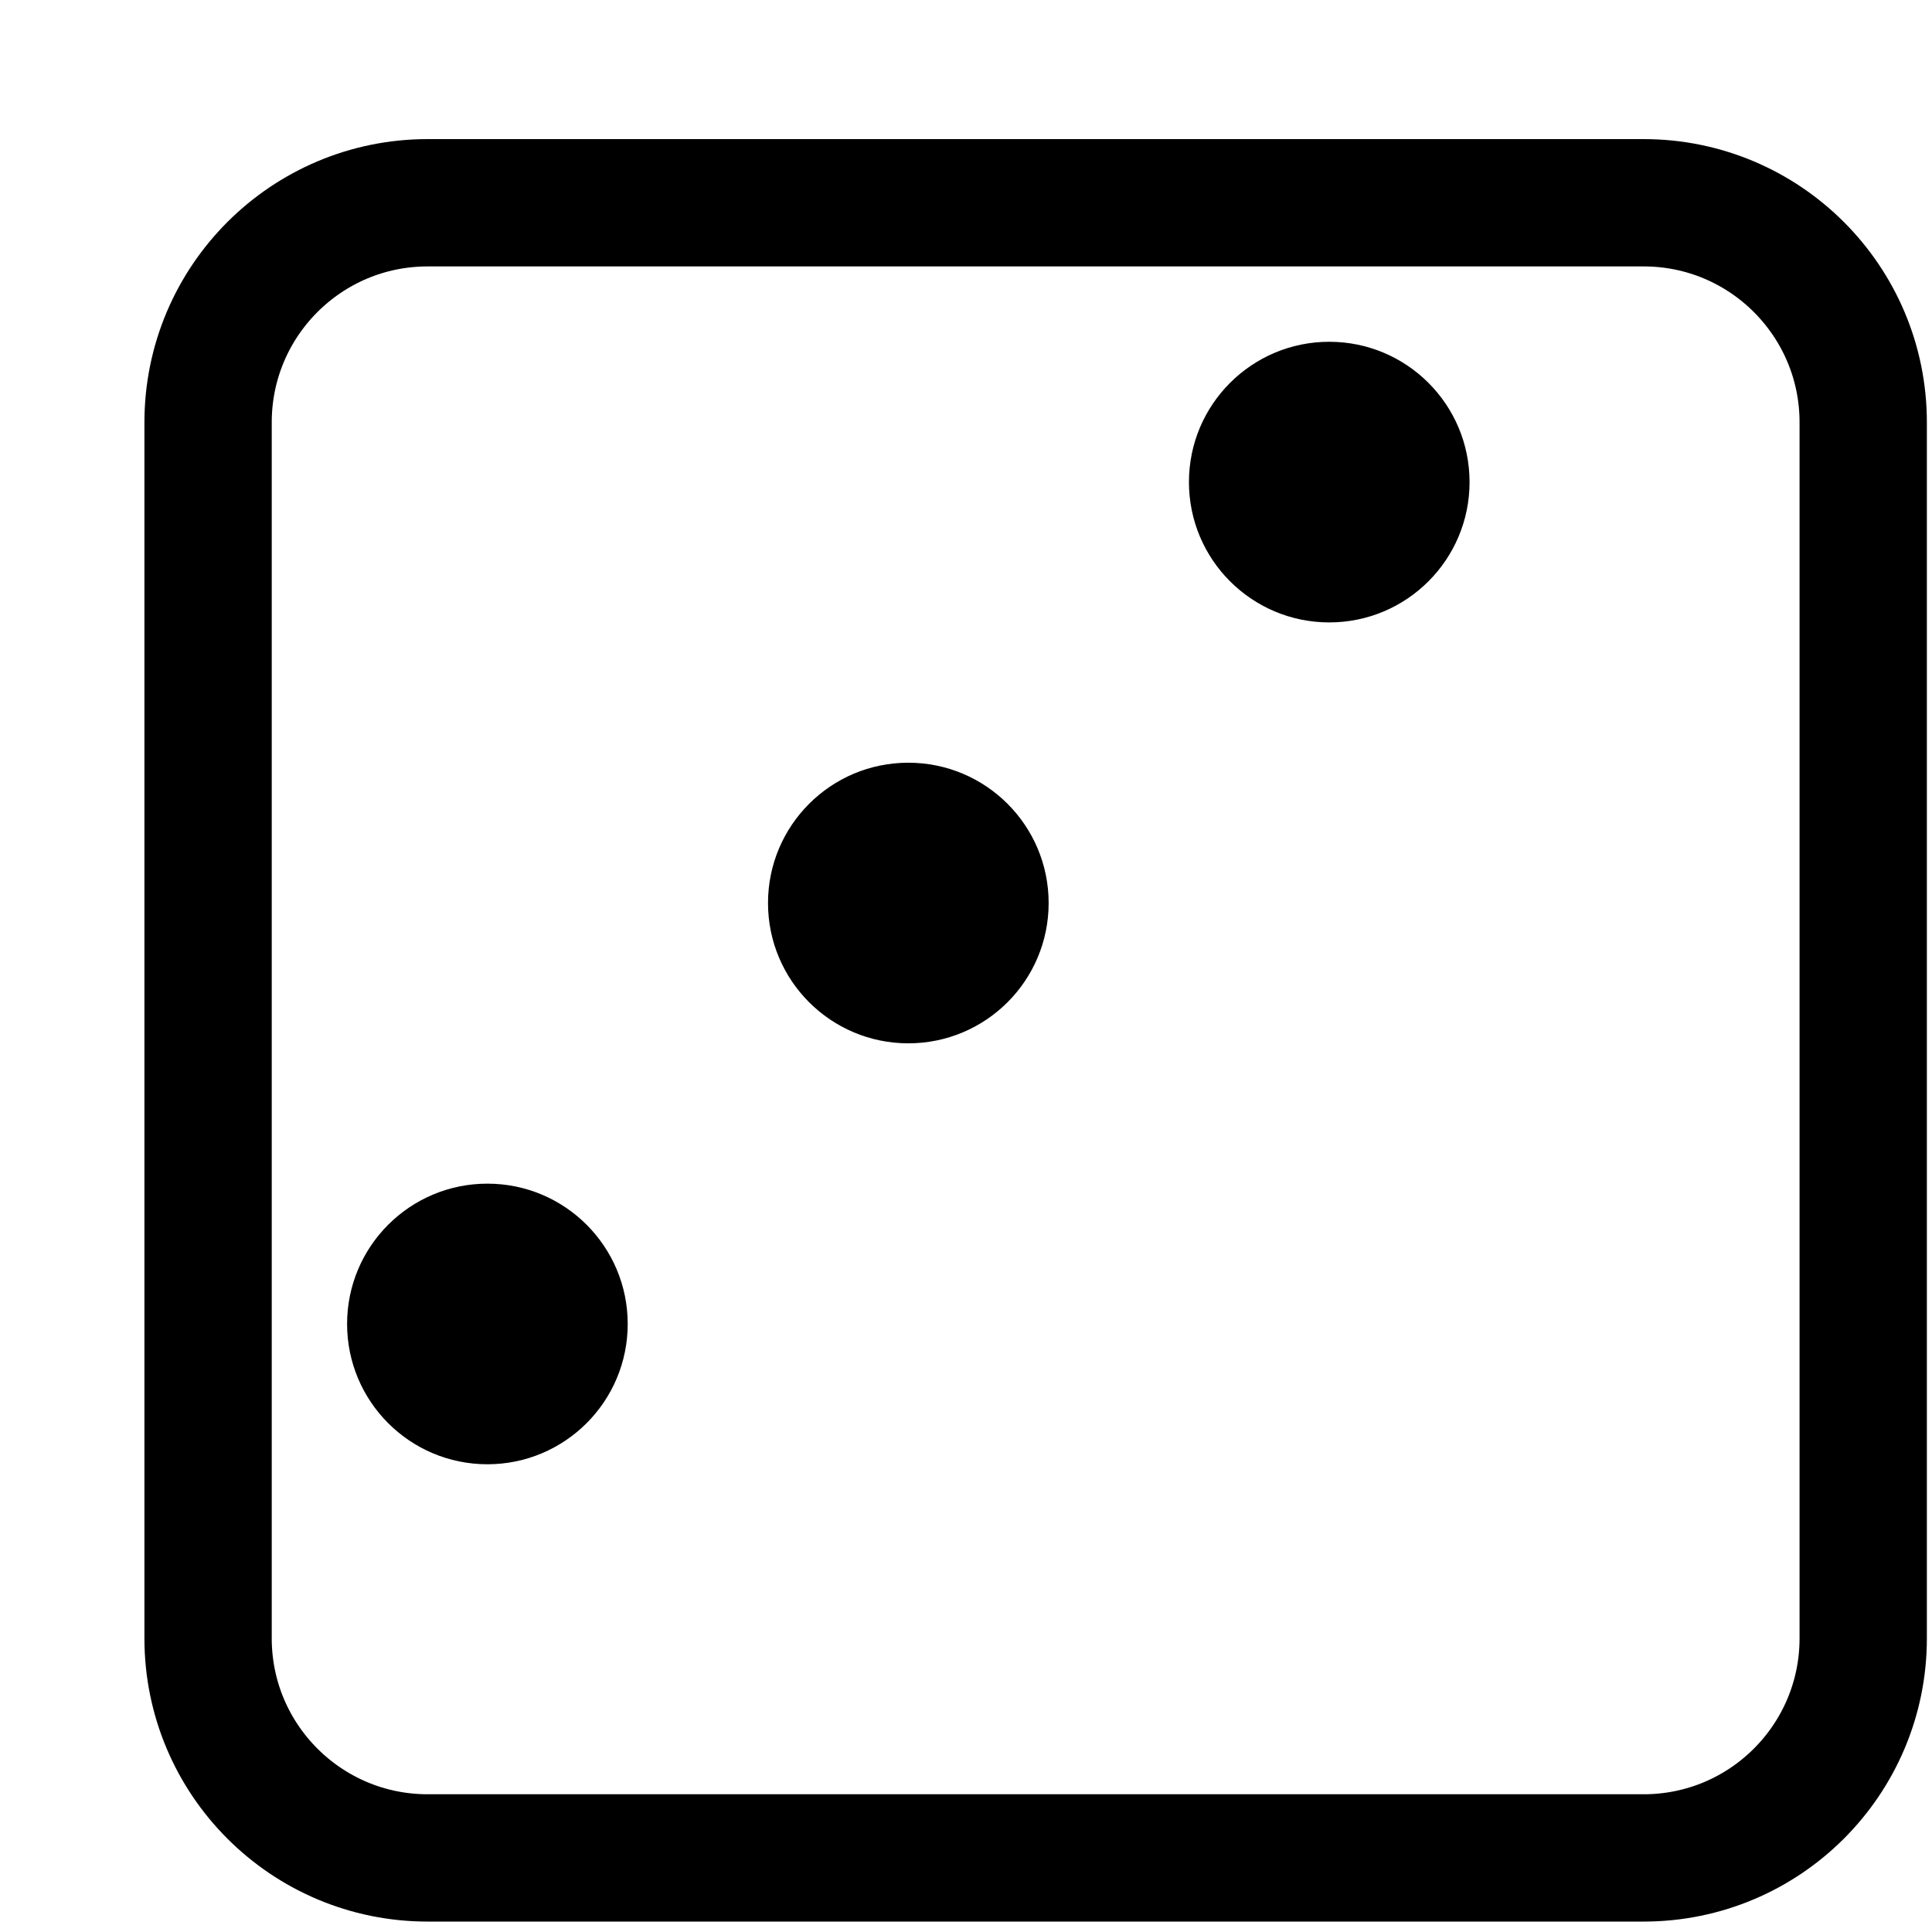 <svg width="81" height="81" viewBox="0 0 81 81" fill="none" xmlns="http://www.w3.org/2000/svg">
<g filter="url(#filter0_d)">
<path d="M6.055 12.369C6.055 8.759 8.981 5.832 12.591 5.832L63.573 5.832C67.183 5.832 70.109 8.759 70.109 12.369V63.351C70.109 66.961 67.183 69.887 63.573 69.887H12.591C8.981 69.887 6.055 66.961 6.055 63.351L6.055 12.369Z" fill="white"/>
<path d="M63.573 3.163L12.591 3.163C7.507 3.163 3.386 7.285 3.386 12.369L3.386 63.351C3.386 68.435 7.507 72.556 12.591 72.556H63.573C68.657 72.556 72.778 68.435 72.778 63.351V12.369C72.778 7.285 68.657 3.163 63.573 3.163Z" stroke="black" stroke-width="5.338"/>
</g>
<path d="M43.965 37.86C43.965 41.109 41.331 43.742 38.082 43.742C34.833 43.742 32.199 41.109 32.199 37.86C32.199 34.611 34.833 31.977 38.082 31.977C41.331 31.977 43.965 34.611 43.965 37.86Z" fill="black"/>
<path d="M26.317 55.507C26.317 58.756 23.683 61.39 20.434 61.39C17.185 61.39 14.552 58.756 14.552 55.507C14.552 52.258 17.185 49.625 20.434 49.625C23.683 49.625 26.317 52.258 26.317 55.507Z" fill="black"/>
<path d="M61.612 20.212C61.612 23.461 58.978 26.095 55.73 26.095C52.481 26.095 49.847 23.461 49.847 20.212C49.847 16.963 52.481 14.329 55.73 14.329C58.978 14.329 61.612 16.963 61.612 20.212Z" fill="black"/>
<defs>
<filter id="filter0_d" x="0.717" y="0.495" width="80.068" height="80.068" filterUnits="userSpaceOnUse" color-interpolation-filters="sRGB">
<feFlood flood-opacity="0" result="BackgroundImageFix"/>
<feColorMatrix in="SourceAlpha" type="matrix" values="0 0 0 0 0 0 0 0 0 0 0 0 0 0 0 0 0 0 127 0"/>
<feOffset dx="5.338" dy="5.338"/>
<feColorMatrix type="matrix" values="0 0 0 0 0 0 0 0 0 0 0 0 0 0 0 0 0 0 1 0"/>
<feBlend mode="normal" in2="BackgroundImageFix" result="effect1_dropShadow"/>
<feBlend mode="normal" in="SourceGraphic" in2="effect1_dropShadow" result="shape"/>
</filter>
</defs>
</svg>
